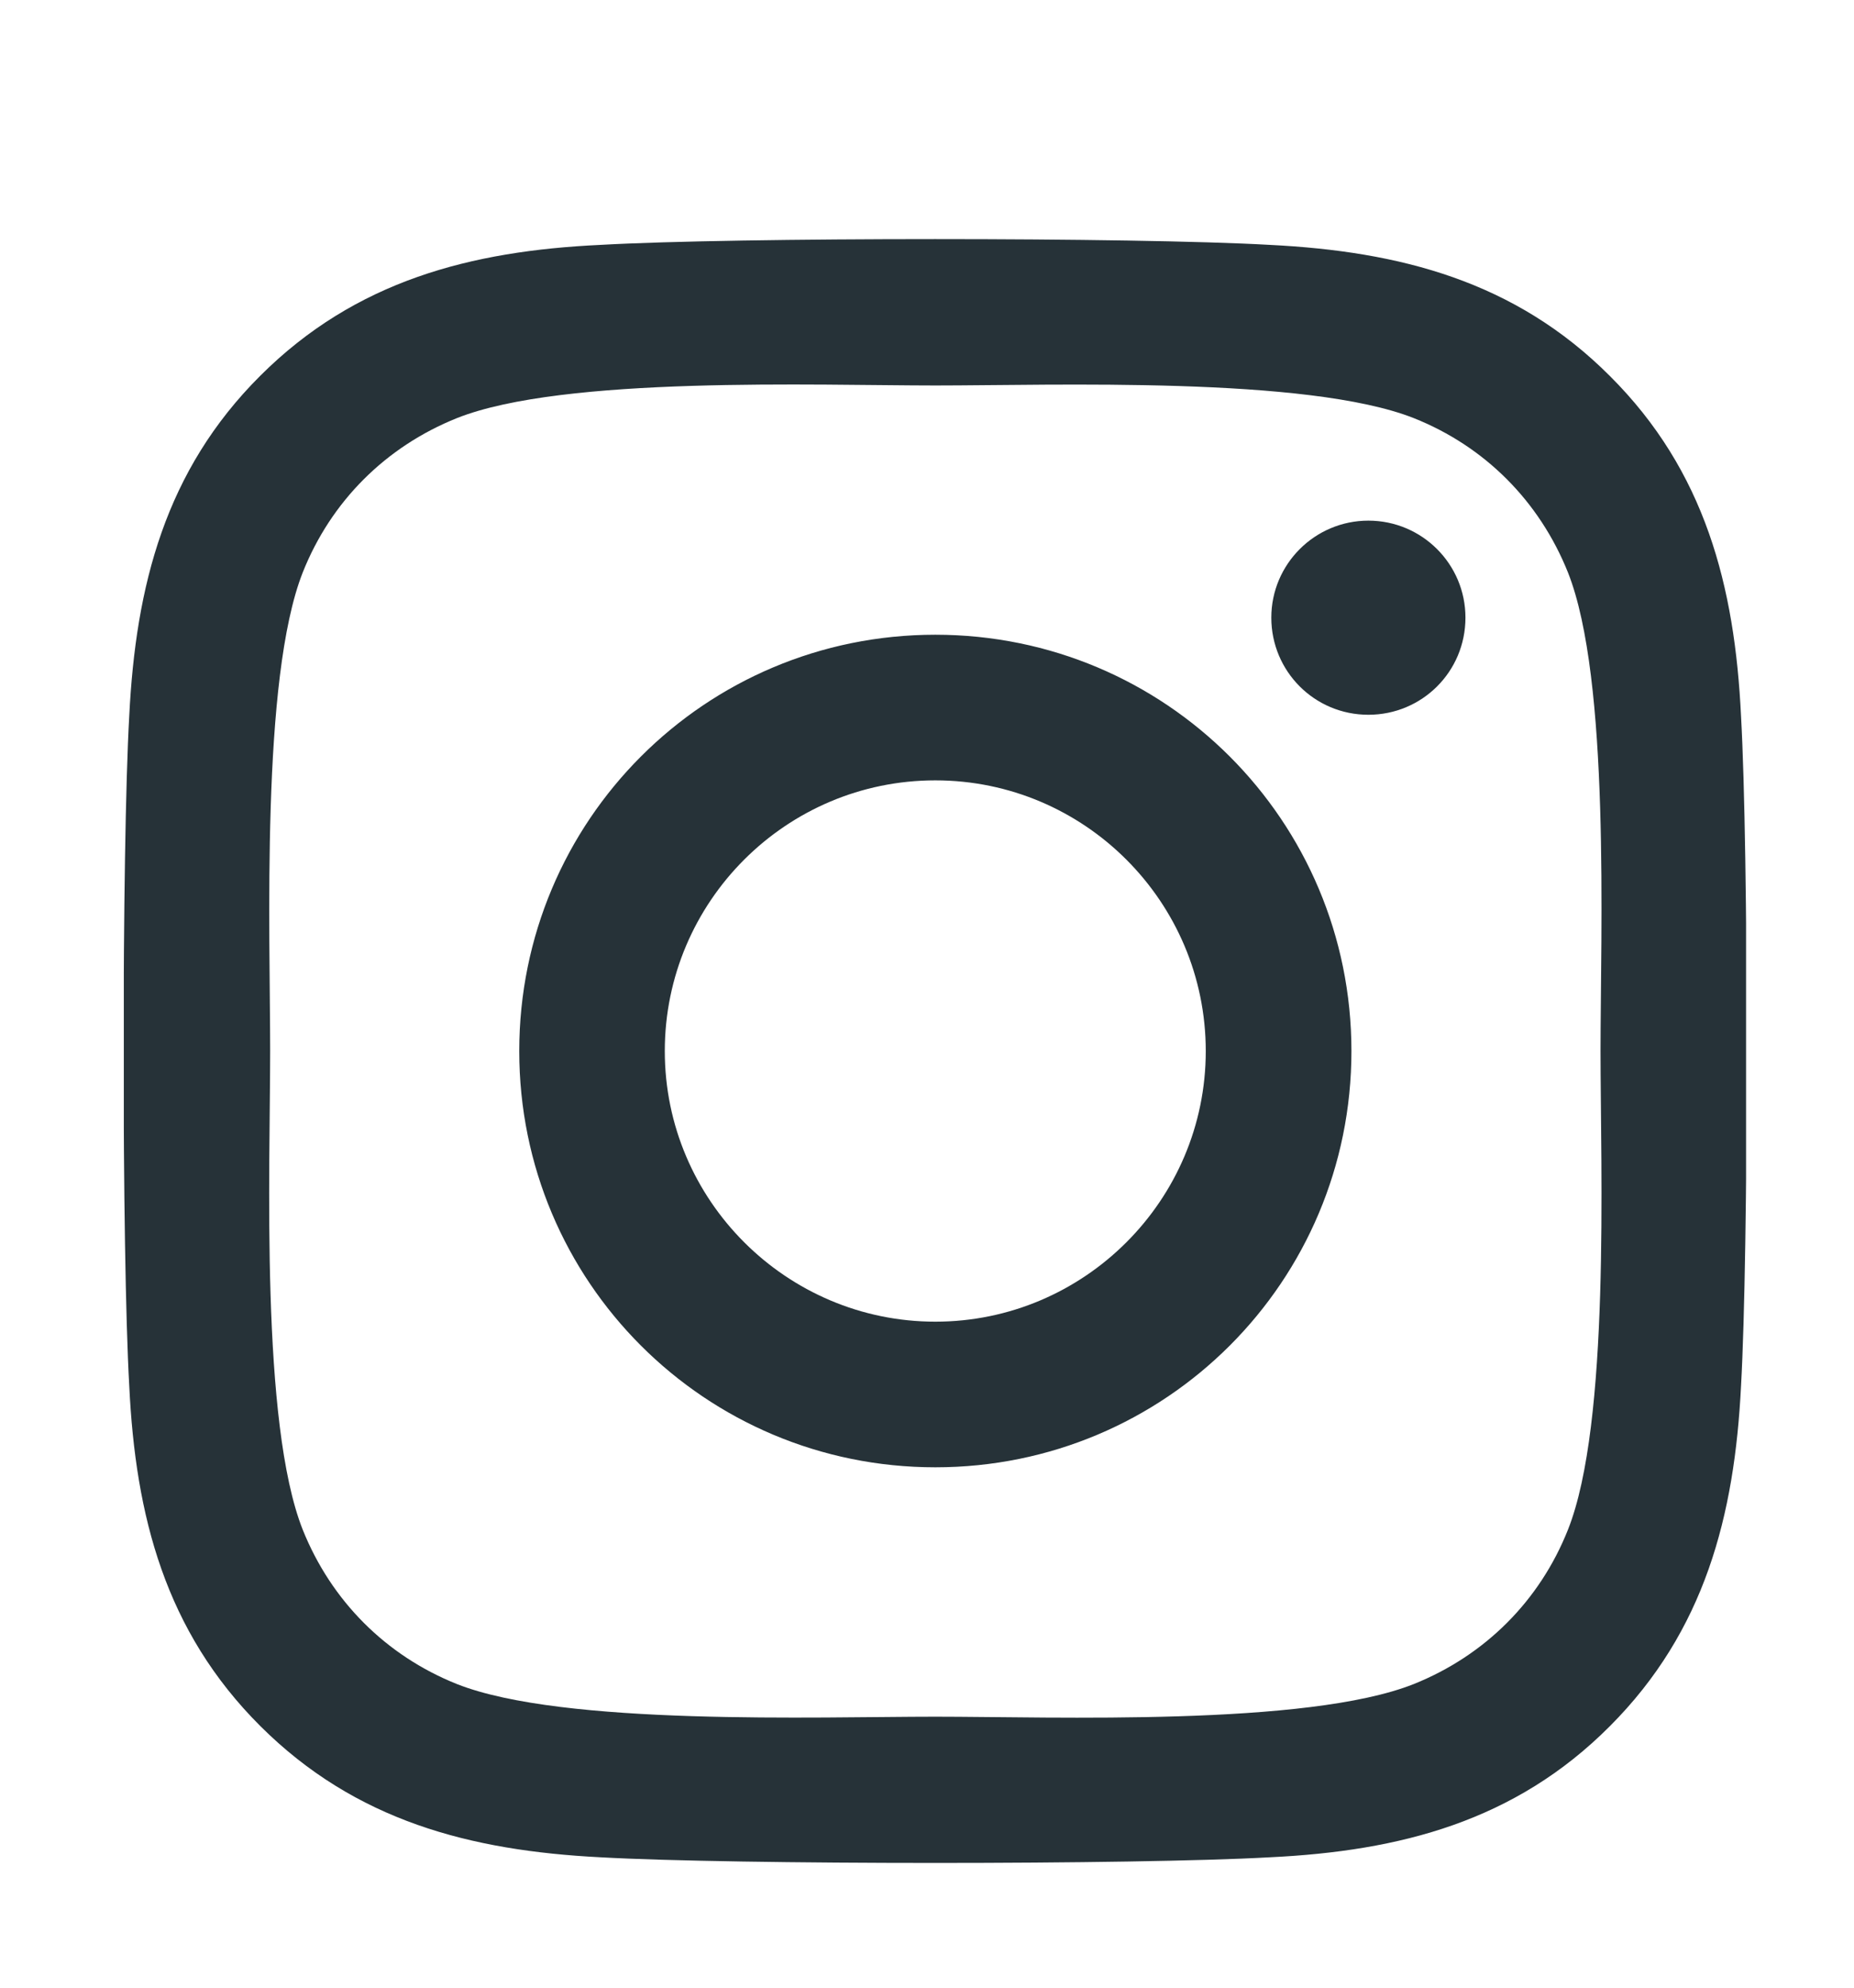 <svg width="14" height="15" viewBox="0 0 14 15" fill="none" xmlns="http://www.w3.org/2000/svg">
<g clip-path="url(#clip0_28_1400)">
<path d="M7.063 4.79C5.324 4.79 3.921 6.193 3.921 7.932C3.921 9.671 5.324 11.073 7.063 11.073C8.802 11.073 10.205 9.671 10.205 7.932C10.205 6.193 8.802 4.79 7.063 4.79ZM7.063 9.974C5.939 9.974 5.02 9.058 5.02 7.932C5.02 6.805 5.936 5.889 7.063 5.889C8.189 5.889 9.105 6.805 9.105 7.932C9.105 9.058 8.187 9.974 7.063 9.974ZM11.066 4.661C11.066 5.069 10.738 5.394 10.333 5.394C9.926 5.394 9.6 5.066 9.6 4.661C9.6 4.257 9.929 3.929 10.333 3.929C10.738 3.929 11.066 4.257 11.066 4.661ZM13.147 5.405C13.1 4.424 12.876 3.554 12.157 2.838C11.441 2.121 10.571 1.897 9.589 1.848C8.578 1.79 5.545 1.79 4.534 1.848C3.555 1.894 2.685 2.118 1.966 2.835C1.247 3.551 1.025 4.421 0.976 5.402C0.919 6.414 0.919 9.447 0.976 10.458C1.023 11.44 1.247 12.309 1.966 13.026C2.685 13.742 3.552 13.966 4.534 14.016C5.545 14.073 8.578 14.073 9.589 14.016C10.571 13.969 11.441 13.745 12.157 13.026C12.873 12.309 13.098 11.44 13.147 10.458C13.204 9.447 13.204 6.417 13.147 5.405ZM11.84 11.544C11.627 12.08 11.214 12.493 10.675 12.709C9.868 13.029 7.954 12.955 7.063 12.955C6.171 12.955 4.255 13.026 3.451 12.709C2.915 12.495 2.502 12.082 2.286 11.544C1.966 10.737 2.04 8.823 2.04 7.932C2.04 7.04 1.969 5.124 2.286 4.32C2.499 3.784 2.912 3.371 3.451 3.155C4.257 2.835 6.171 2.909 7.063 2.909C7.954 2.909 9.871 2.838 10.675 3.155C11.211 3.368 11.624 3.781 11.84 4.32C12.16 5.126 12.086 7.04 12.086 7.932C12.086 8.823 12.16 10.74 11.84 11.544Z" fill="#263238"/>
</g>
<defs>
<clipPath id="clip0_28_1400">
<rect width="12.25" height="14" fill="white" transform="translate(0.935 0.935)"/>
</clipPath>
</defs>
</svg>
